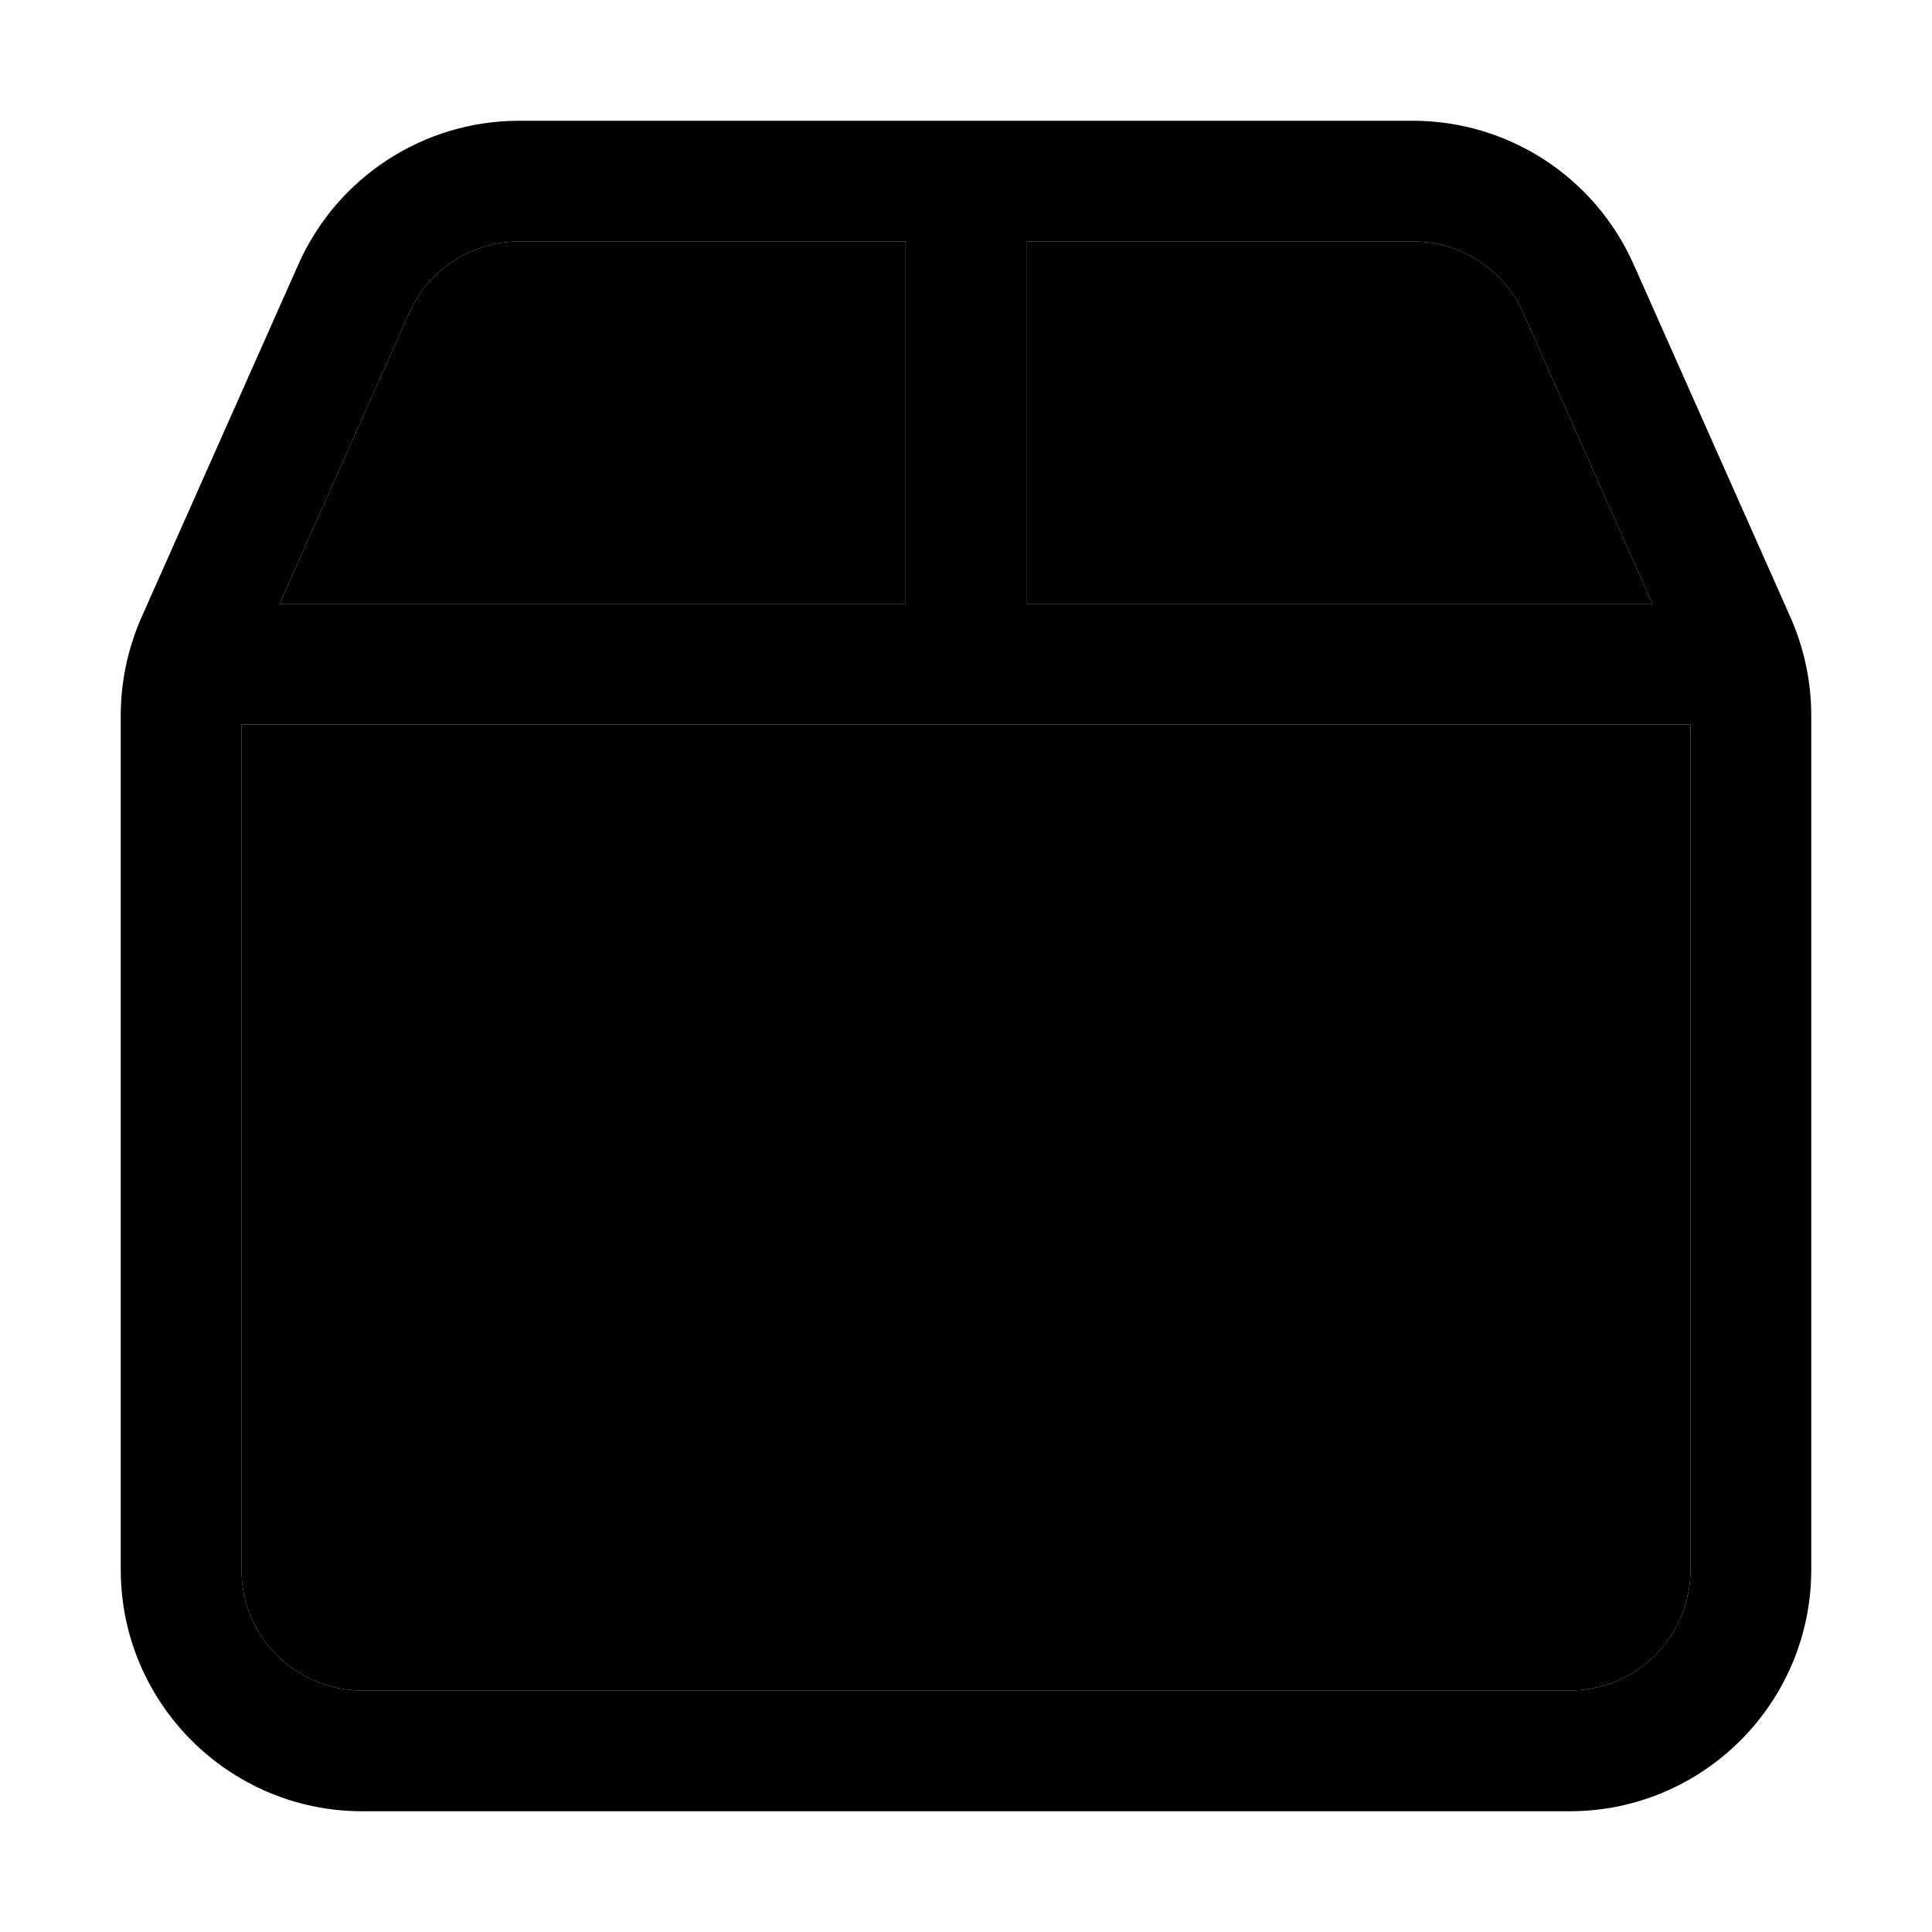 <svg xmlns="http://www.w3.org/2000/svg" width="24" height="24" viewBox="0 0 448 512">
    <path class="pr-icon-duotone-secondary" d="M32 192l0 224c0 17.7 14.3 32 32 32l320 0c17.7 0 32-14.3 32-32l0-224-176 0-32 0L32 192zm10.1-32L208 160l0-96L105.6 64c-12.6 0-24.1 7.4-29.2 19L42.1 160zM240 64l0 96 165.9 0L371.7 83c-5.1-11.6-16.6-19-29.2-19L240 64z"/>
    <path class="pr-icon-duotone-primary" d="M342.4 64L240 64l0 96 165.9 0L371.7 83c-5.1-11.6-16.6-19-29.2-19zM416 192l-176 0-32 0L32 192l0 224c0 17.7 14.3 32 32 32l320 0c17.7 0 32-14.3 32-32l0-224zM42.1 160L208 160l0-96L105.6 64c-12.6 0-24.1 7.4-29.2 19L42.1 160zM342.4 32c25.3 0 48.2 14.9 58.5 38l41.6 93.6c3.6 8.2 5.5 17 5.5 26L448 416c0 35.3-28.7 64-64 64L64 480c-35.3 0-64-28.7-64-64L0 189.6c0-9 1.9-17.8 5.5-26L47.1 70c10.3-23.1 33.2-38 58.5-38l236.8 0z"/>
</svg>